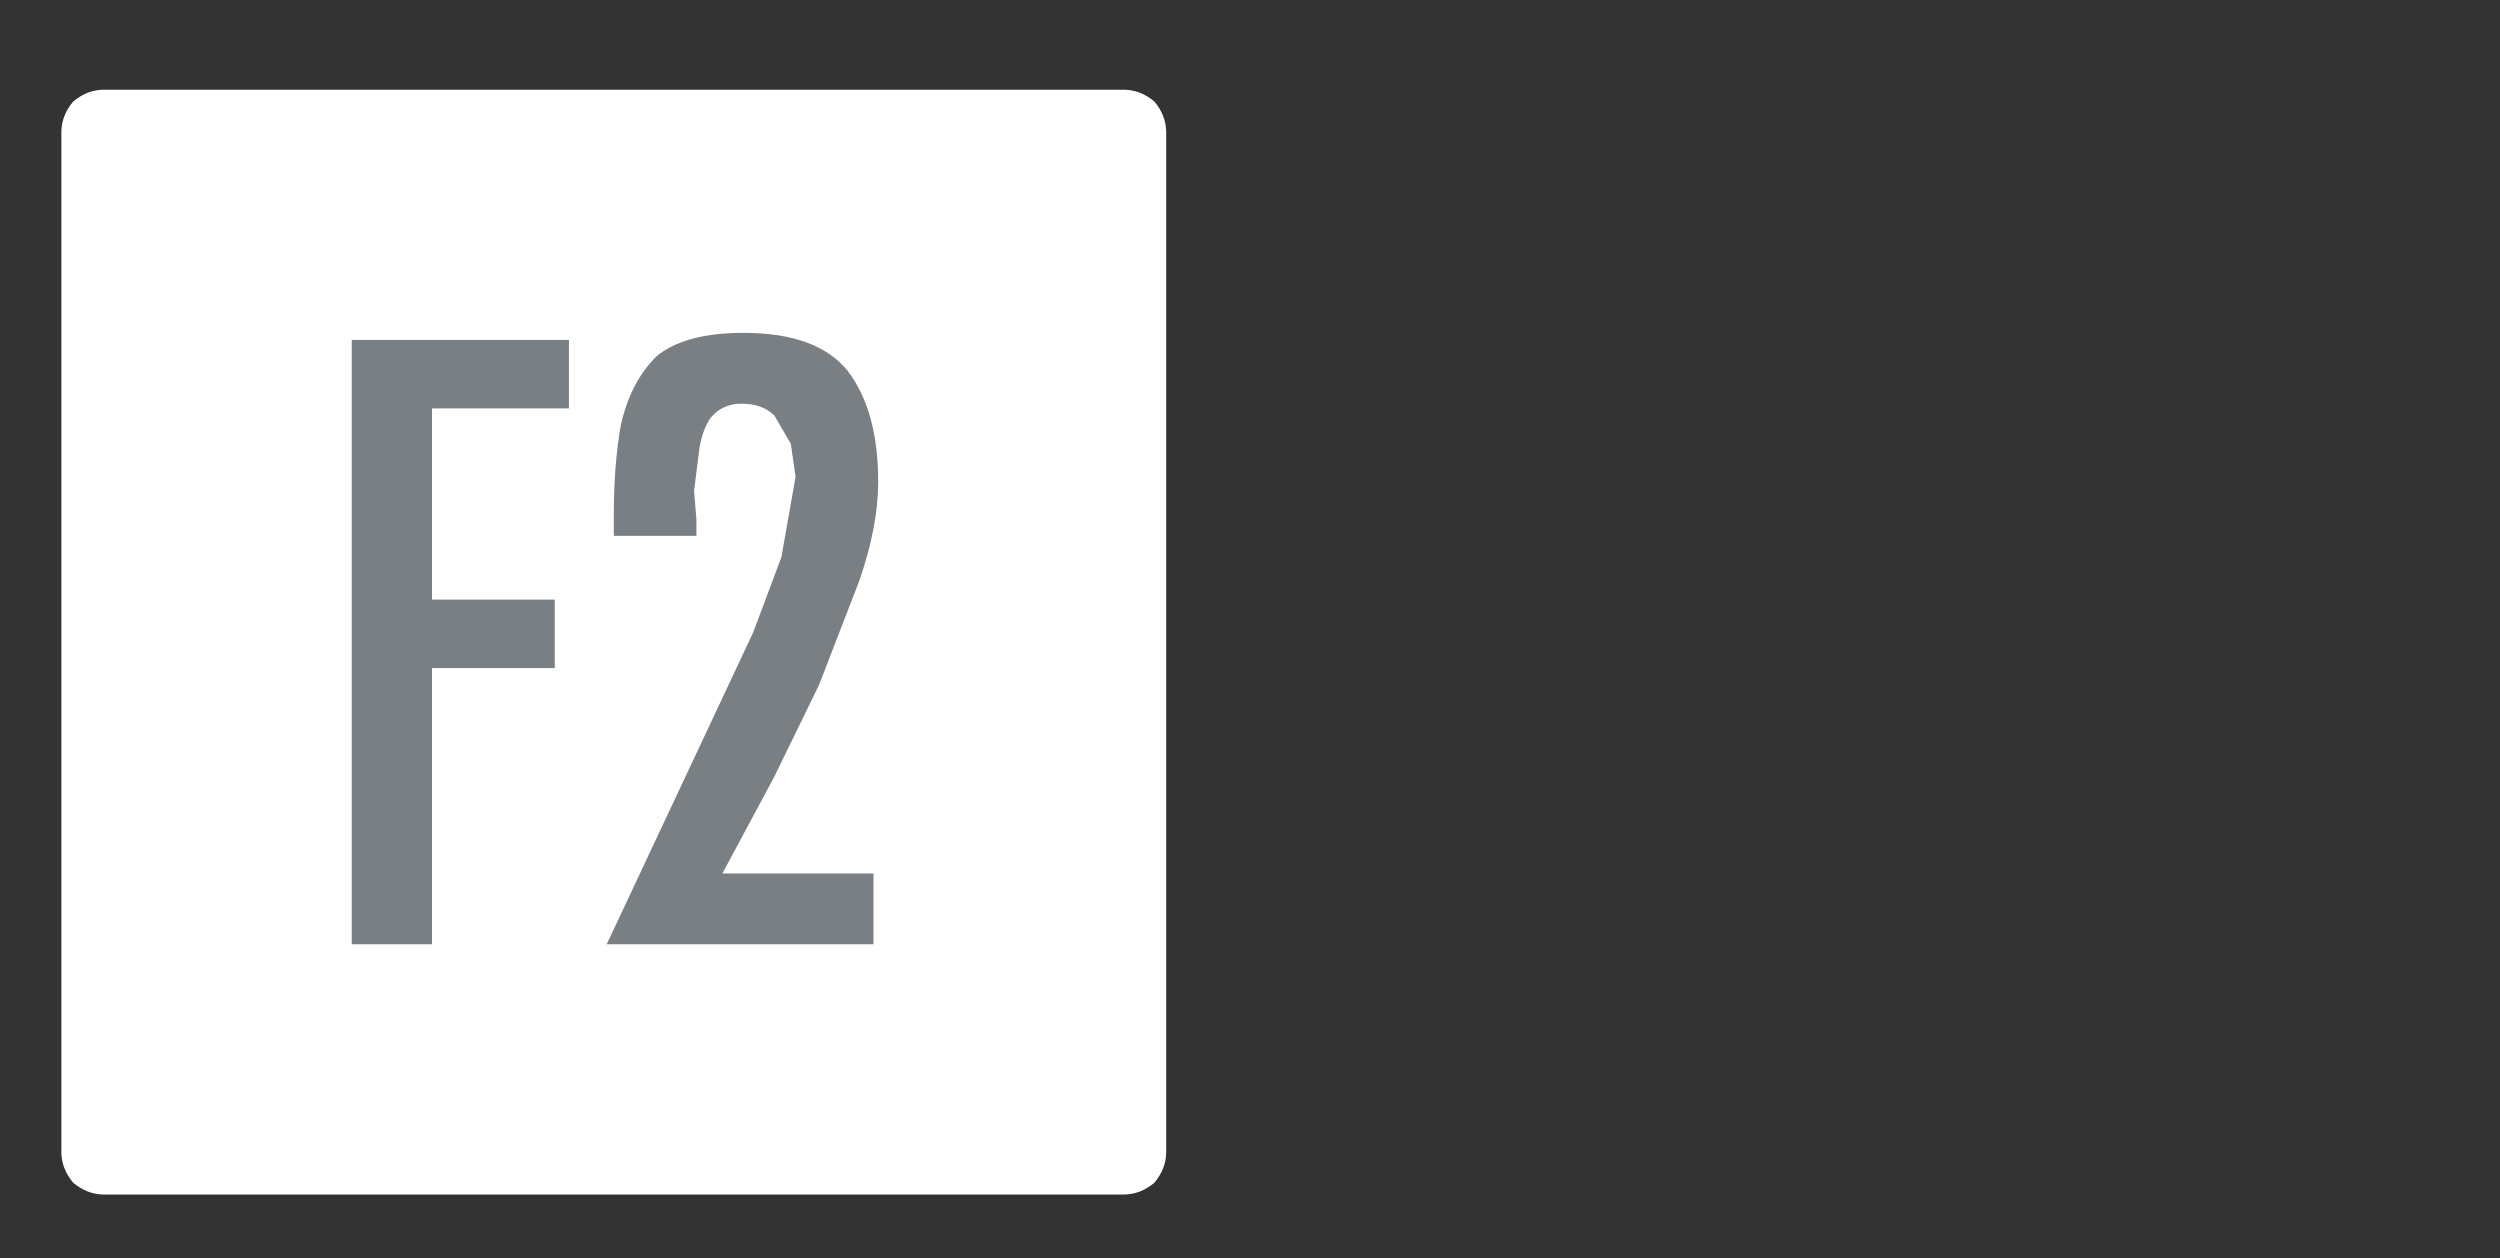 <?xml version="1.0" encoding="UTF-8" standalone="no"?>
<svg xmlns:ffdec="https://www.free-decompiler.com/flash" xmlns:xlink="http://www.w3.org/1999/xlink" ffdec:objectType="frame" height="26.65px" width="52.95px" xmlns="http://www.w3.org/2000/svg">
  <rect width="100%" height="100%" fill="#333333" stroke="none"/>
  <g transform="matrix(1.0, 0.0, 0.0, 1.0, 0.0, 0.6)">
    <use ffdec:characterId="3" height="26.0" transform="matrix(1.0, 0.0, 0.0, 1.0, 0.0, 0.0)" width="26.0" xlink:href="#shape0"/>
    <use ffdec:characterId="79" height="12.95" transform="matrix(1.0, 0.0, 0.0, 1.0, 7.45, 6.45)" width="11.15" xlink:href="#shape1"/>
  </g>
  <defs>
    <g id="shape0" transform="matrix(1.0, 0.0, 0.0, 1.0, 0.0, 0.0)">
      <path d="M24.7 2.2 Q24.7 1.85 24.45 1.55 24.15 1.3 23.8 1.3 L2.2 1.3 Q1.85 1.3 1.55 1.55 1.3 1.85 1.3 2.2 L1.3 23.8 Q1.3 24.15 1.55 24.45 1.85 24.7 2.2 24.7 L23.8 24.7 Q24.15 24.7 24.45 24.45 24.7 24.15 24.7 23.8 L24.7 2.2 24.7 2.2" fill="#ffffff" fill-rule="evenodd" stroke="none"/>
    </g>
    <g id="shape1" transform="matrix(1.0, 0.0, 0.0, 1.0, 0.0, 0.0)">
      <path d="M4.6 0.15 L4.6 1.6 1.7 1.6 1.7 5.65 4.3 5.65 4.3 7.1 1.7 7.1 1.7 12.95 0.0 12.95 0.0 0.15 4.6 0.15 M7.6 1.8 Q7.4 2.1 7.35 2.55 L7.25 3.35 7.3 3.95 7.3 4.3 5.55 4.3 5.55 3.85 Q5.55 2.8 5.7 1.95 5.9 1.05 6.45 0.5 7.05 0.0 8.3 0.0 9.85 0.0 10.5 0.8 11.15 1.65 11.15 3.15 11.15 4.1 10.75 5.25 L9.9 7.45 8.95 9.4 7.85 11.45 11.05 11.45 11.05 12.95 5.4 12.95 8.5 6.35 9.1 4.75 9.4 3.05 9.3 2.35 8.95 1.75 Q8.7 1.5 8.25 1.5 7.85 1.5 7.6 1.8" fill="#7a7f83" fill-rule="evenodd" stroke="none"/>
    </g>
  </defs>
</svg>
